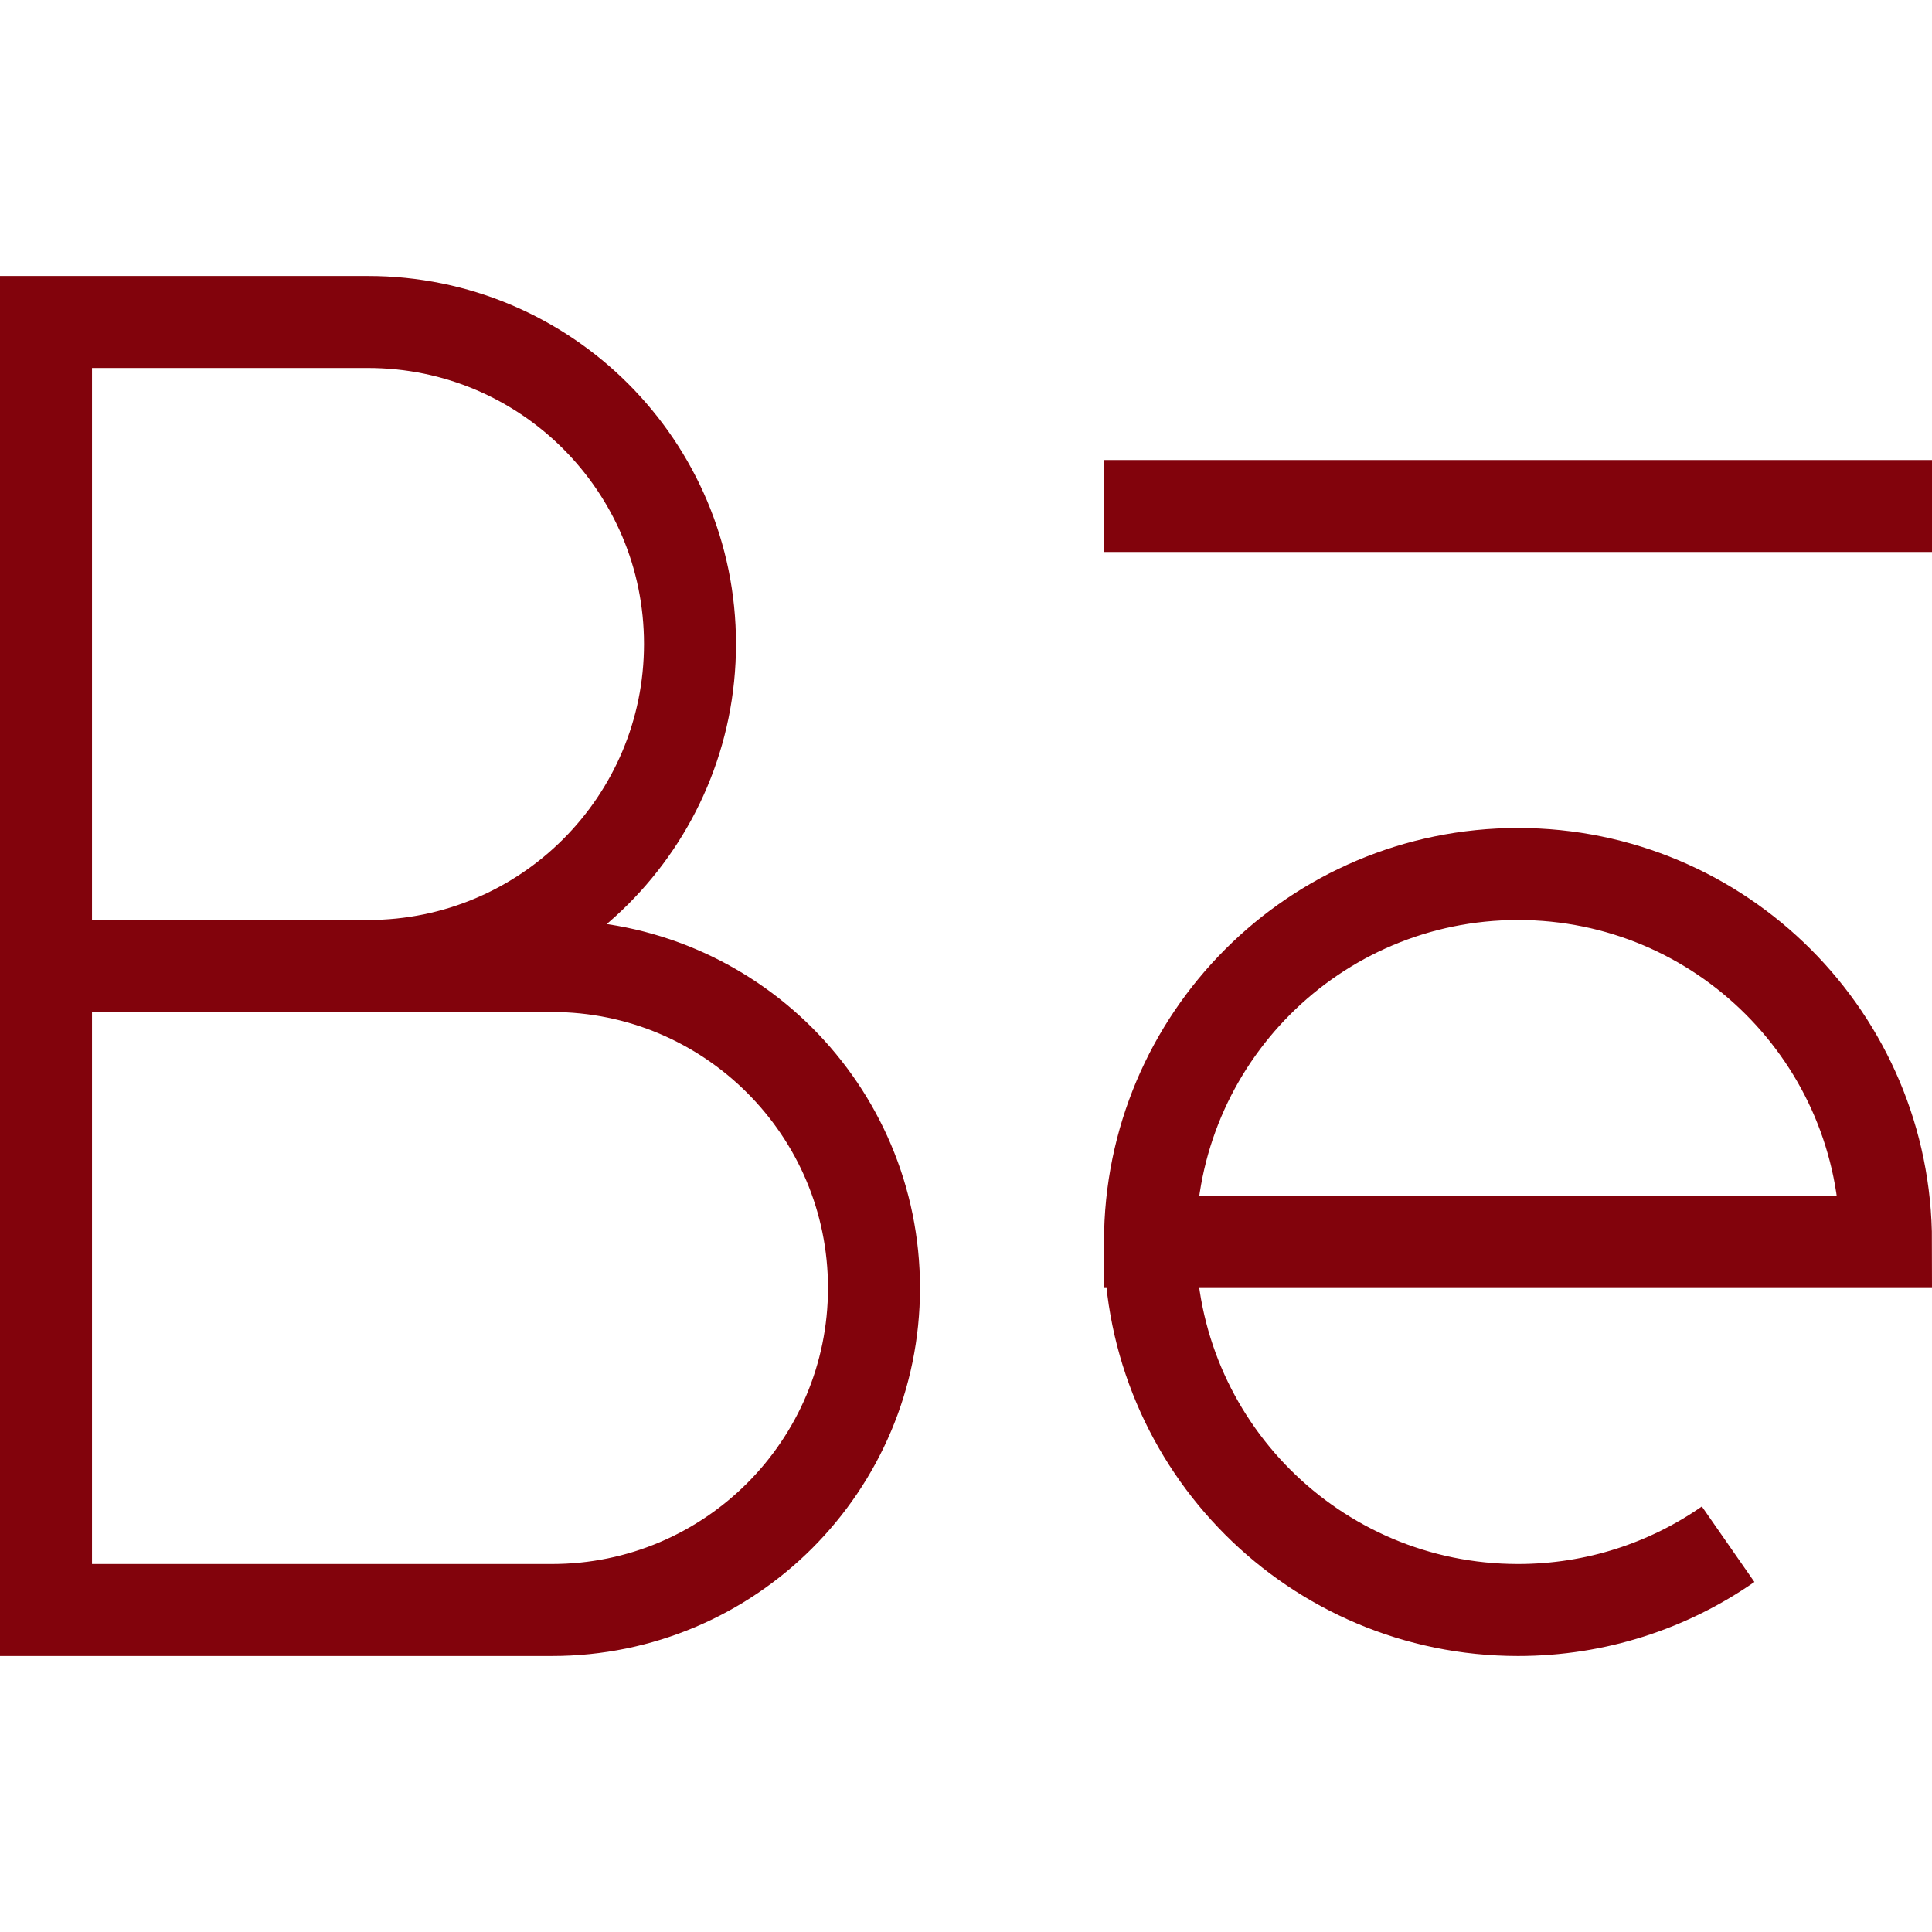 <svg width="21" height="21" viewBox="0 0 21 21" fill="none" xmlns="http://www.w3.org/2000/svg">
<path d="M0.5 10.5H4C5.933 10.5 7.5 8.933 7.5 7C7.5 5.067 5.933 3.5 4 3.5H0.5V10.5ZM0.5 10.5H6C7.933 10.5 9.5 12.067 9.5 14C9.5 15.933 7.933 17.5 6 17.5H0.5V10.5ZM12.5 13.5H20.5C20.5 11.291 18.709 9.5 16.5 9.5C14.291 9.5 12.5 11.291 12.5 13.5ZM12.5 13.5C12.5 15.709 14.291 17.5 16.5 17.5C17.349 17.5 18.136 17.236 18.784 16.785M12 5.5H21" stroke="#82030C"/>
</svg>
